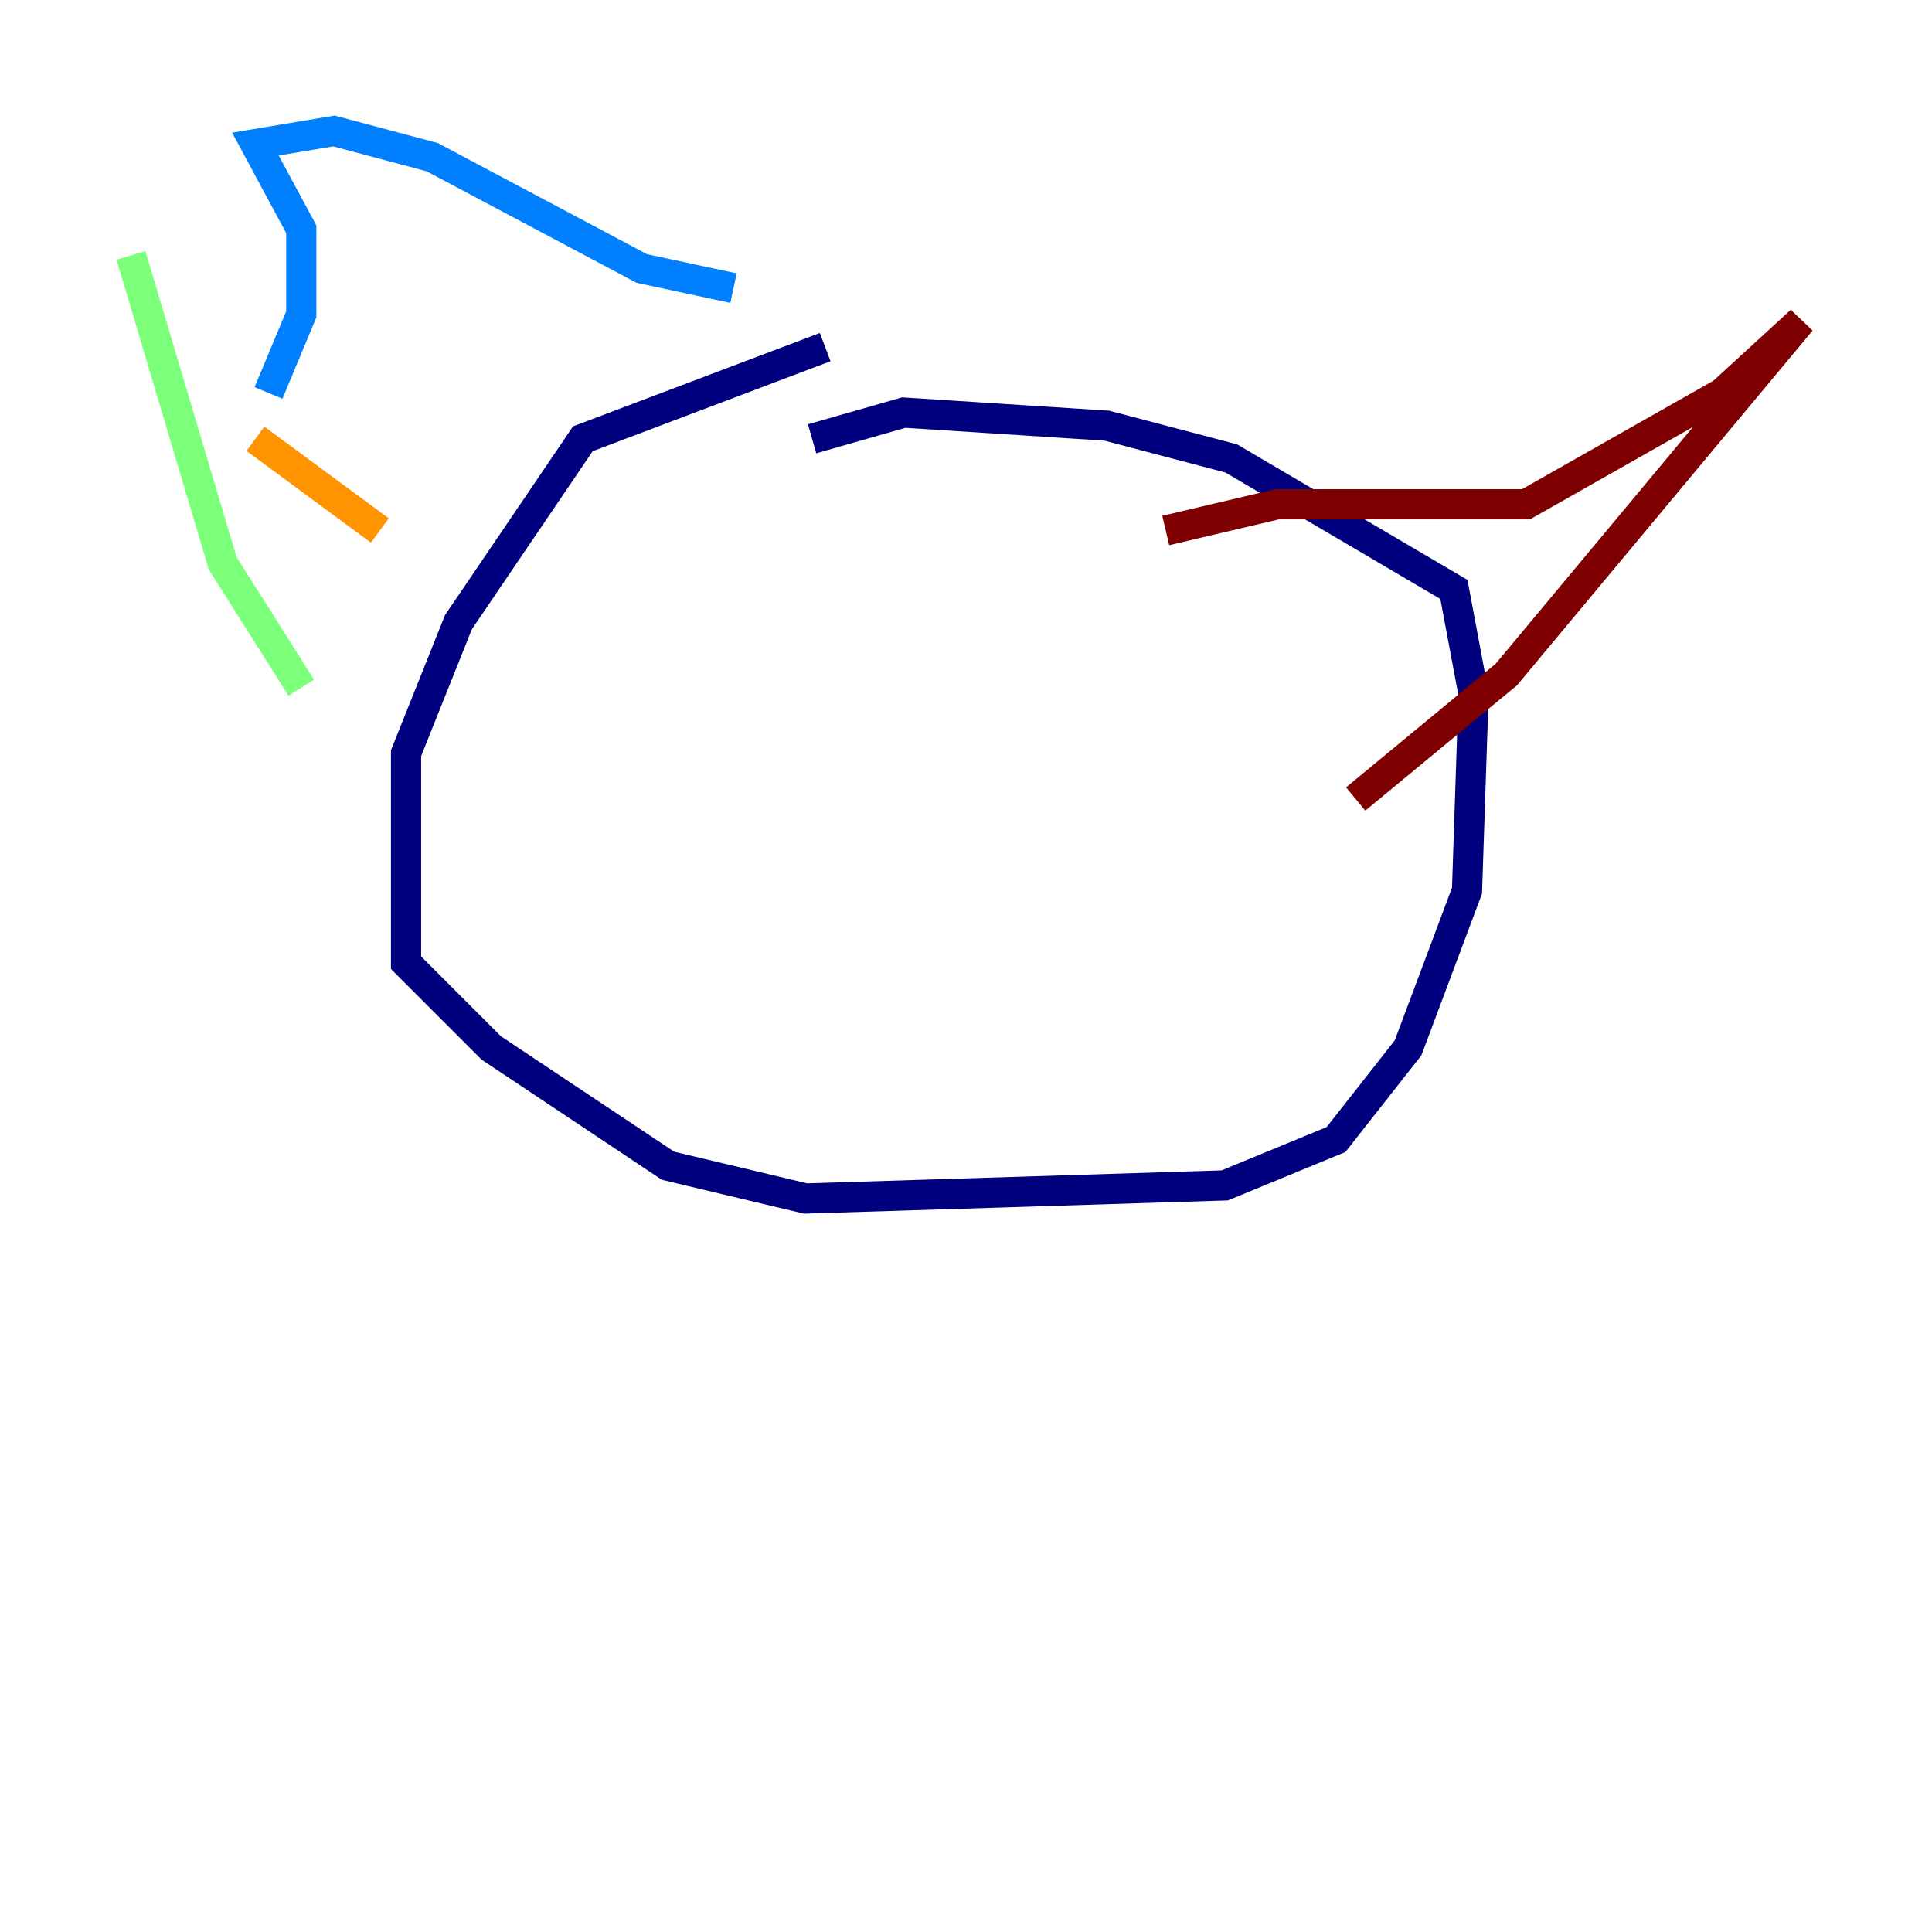 <?xml version="1.0" encoding="utf-8" ?>
<svg baseProfile="tiny" height="128" version="1.2" viewBox="0,0,128,128" width="128" xmlns="http://www.w3.org/2000/svg" xmlns:ev="http://www.w3.org/2001/xml-events" xmlns:xlink="http://www.w3.org/1999/xlink"><defs /><polyline fill="none" points="54.671,22.997 38.617,29.071 30.373,41.22 26.902,49.898 26.902,63.783 32.542,69.424 44.258,77.234 53.37,79.403 81.139,78.536 88.515,75.498 93.288,69.424 97.193,59.01 97.627,45.993 96.325,39.051 81.573,30.373 73.329,28.203 59.878,27.336 53.803,29.071" stroke="#00007f" stroke-width="2" /><polyline fill="none" points="17.79,26.034 19.959,20.827 19.959,15.186 16.922,9.546 22.129,8.678 28.637,10.414 42.522,17.79 48.597,19.091" stroke="#0080ff" stroke-width="2" /><polyline fill="none" points="8.678,16.922 14.752,37.315 19.959,45.559" stroke="#7cff79" stroke-width="2" /><polyline fill="none" points="16.922,29.071 25.166,35.146" stroke="#ff9400" stroke-width="2" /><polyline fill="none" points="77.234,35.146 84.61,33.41 101.098,33.41 114.115,26.034 119.322,21.261 99.797,44.691 89.817,52.936" stroke="#7f0000" stroke-width="2" /></svg>